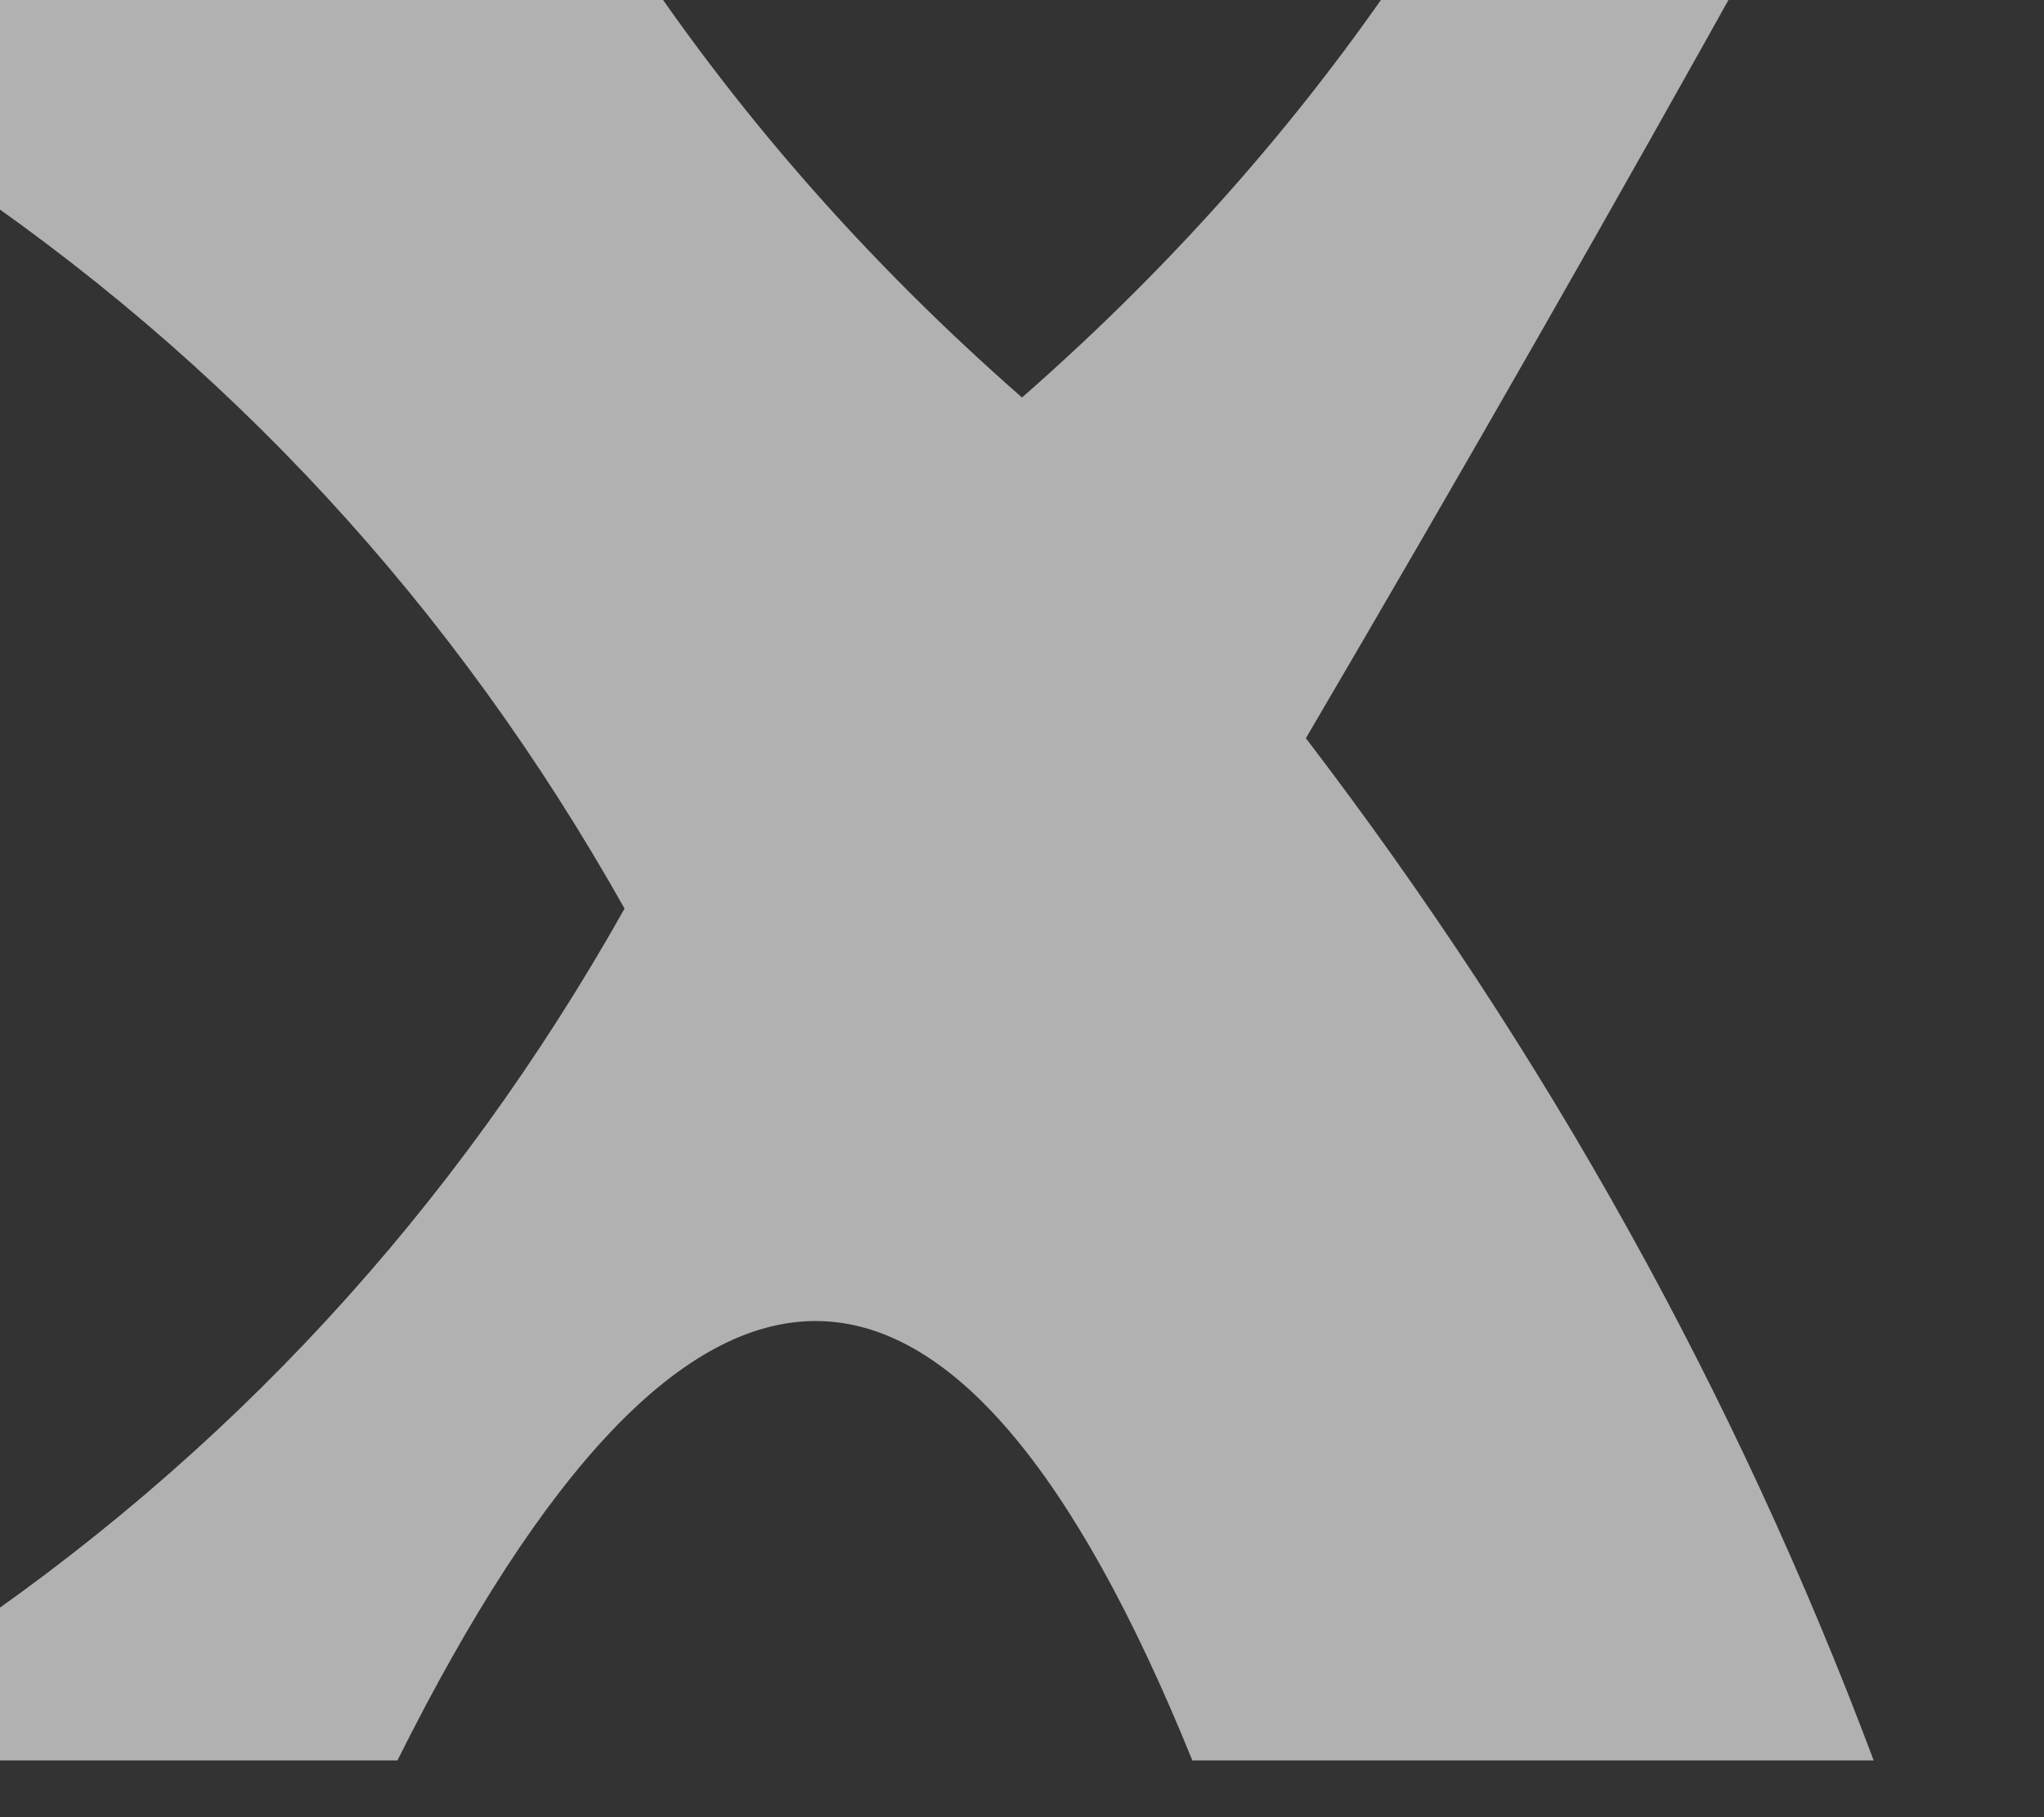 <?xml version="1.0" encoding="UTF-8"?>
<!DOCTYPE svg PUBLIC "-//W3C//DTD SVG 1.1//EN" "http://www.w3.org/Graphics/SVG/1.1/DTD/svg11.dtd">
<svg xmlns="http://www.w3.org/2000/svg" version="1.1" width="18px" height="16px" style="shape-rendering:geometricPrecision; text-rendering:geometricPrecision; image-rendering:optimizeQuality; fill-rule:evenodd; clip-rule:evenodd" xmlns:xlink="http://www.w3.org/1999/xlink">
<rect width="100%" height="100%" fill="#333333" stroke="none"/>
<g><path style="opacity:0.621" fill="#fefffe" d="M -0.5,-0.5 C 1.5,-0.5 3.5,-0.5 5.5,-0.5C 6.458,0.962 7.624,2.295 9,3.5C 10.376,2.295 11.542,0.962 12.5,-0.5C 13.5,-0.5 14.5,-0.5 15.5,-0.5C 14.222,1.799 12.889,4.132 11.5,6.5C 13.624,9.279 15.291,12.279 16.5,15.5C 14.5,15.5 12.5,15.5 10.5,15.5C 8.41,10.342 6.076,10.342 3.5,15.5C 2.167,15.5 0.833,15.5 -0.5,15.5C -0.5,15.167 -0.5,14.833 -0.5,14.5C 2.002,12.83 4.002,10.664 5.5,8C 4.002,5.336 2.002,3.17 -0.5,1.5C -0.5,0.833 -0.5,0.167 -0.5,-0.5 Z"/></g>
</svg>
